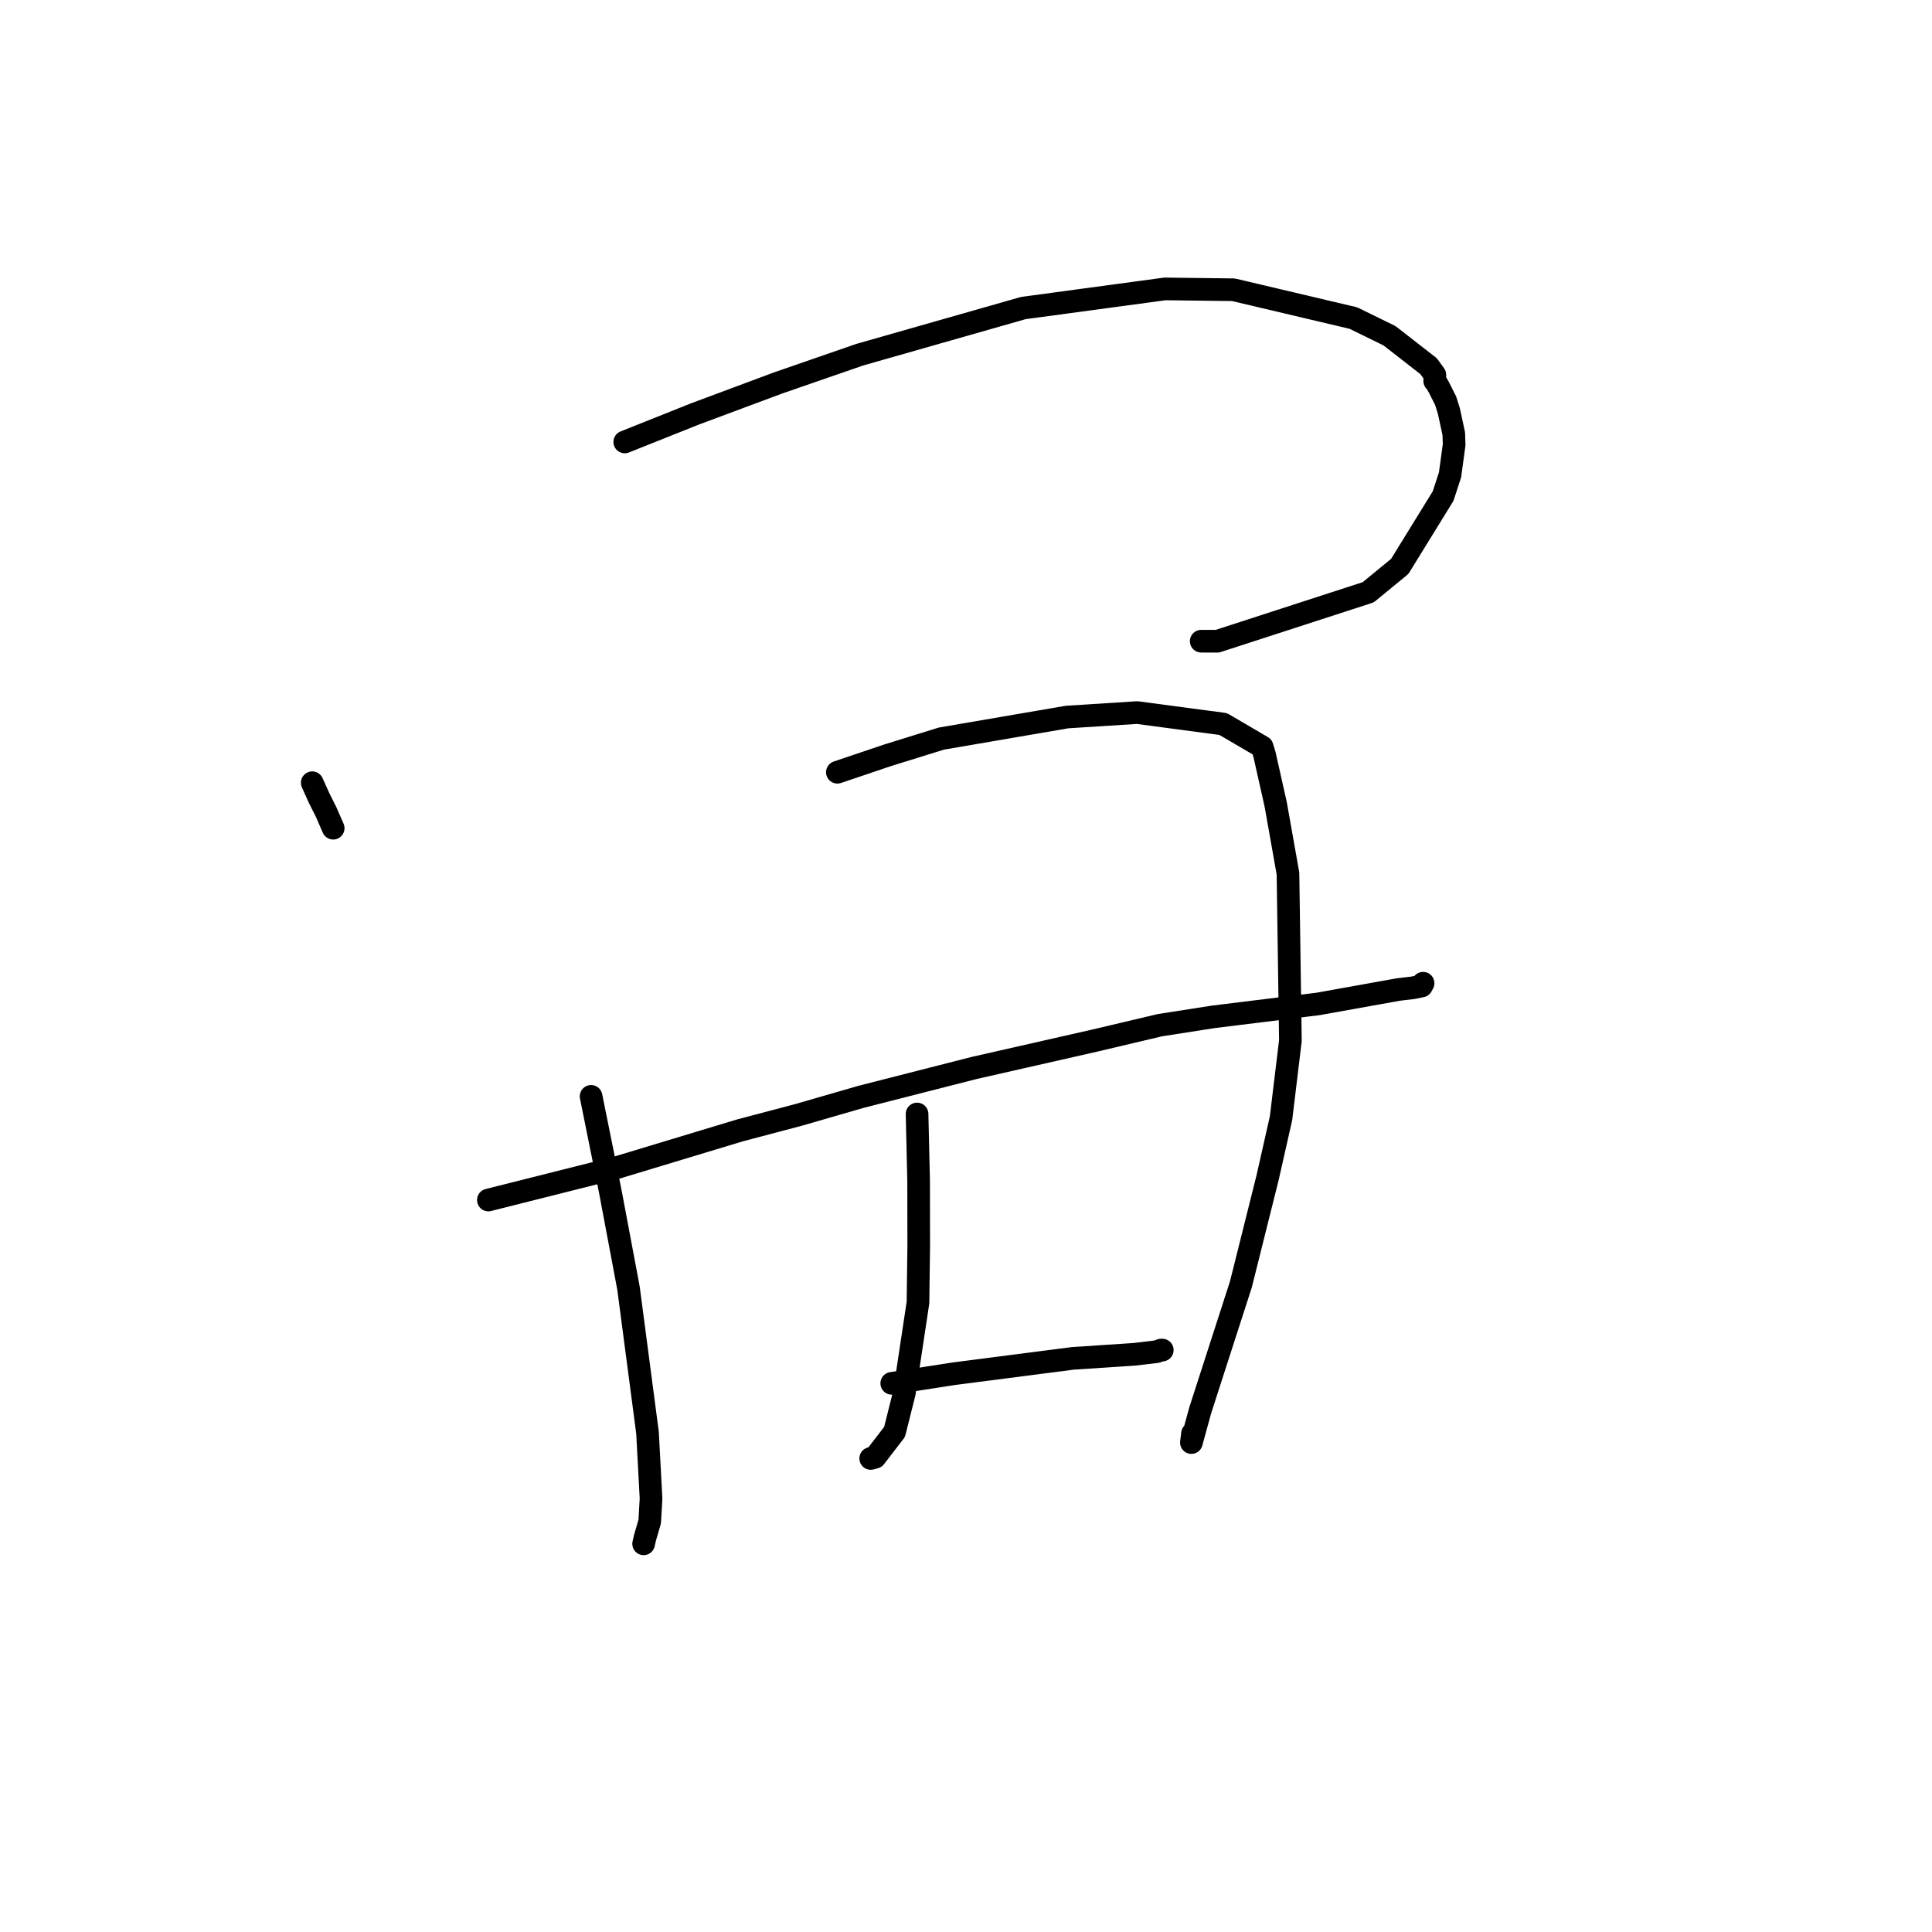 <?xml version="1.0" standalone="no"?>
    <svg width="256" height="256" xmlns="http://www.w3.org/2000/svg" version="1.1">
    <polyline stroke="black" stroke-width="3" stroke-linecap="round" fill="transparent" stroke-linejoin="round" points="41.372 103.715 42.272 105.715 43.232 107.637 43.777 108.89 44.023 109.454 44.148 109.743 " />
        <polyline stroke="black" stroke-width="3" stroke-linecap="round" fill="transparent" stroke-linejoin="round" points="82.783 58.562 92.066 54.857 103.086 50.749 113.919 46.999 135.589 40.82 154.358 38.282 163.434 38.393 179.325 42.144 184.113 44.486 189.294 48.52 190.126 49.668 190.106 50.482 190.25 50.615 190.634 51.272 191.56 53.11 191.989 54.482 192.634 57.477 192.682 58.926 192.137 62.922 191.219 65.732 185.473 75.051 181.293 78.482 161.308 84.966 159.166 84.963 " />
        <polyline stroke="black" stroke-width="3" stroke-linecap="round" fill="transparent" stroke-linejoin="round" points="78.322 145.273 80.898 158.037 83.277 170.672 85.798 189.831 86.266 198.561 86.091 201.616 85.447 203.832 85.323 204.389 85.283 204.565 " />
        <polyline stroke="black" stroke-width="3" stroke-linecap="round" fill="transparent" stroke-linejoin="round" points="110.956 102.326 117.612 100.08 124.734 97.869 141.381 95.013 150.681 94.419 162.074 95.936 167.243 98.96 167.558 100 169.039 106.6 170.663 115.744 170.985 137.882 169.745 148.155 167.97 156.014 164.429 170.174 159.04 186.862 157.866 191.147 158.014 189.947 " />
        <polyline stroke="black" stroke-width="3" stroke-linecap="round" fill="transparent" stroke-linejoin="round" points="121.515 147.607 121.722 156.412 121.736 165.184 121.637 172.595 119.831 184.564 118.531 189.742 115.945 193.098 115.372 193.253 " />
        <polyline stroke="black" stroke-width="3" stroke-linecap="round" fill="transparent" stroke-linejoin="round" points="64.711 159.009 81.535 154.773 98.035 149.785 105.788 147.736 114.089 145.336 129.072 141.513 145.091 137.876 153.671 135.847 160.789 134.735 174.644 133.027 185.338 131.108 187.211 130.888 188.364 130.655 188.484 130.433 188.549 130.315 188.559 130.295 188.566 130.283 " />
        <polyline stroke="black" stroke-width="3" stroke-linecap="round" fill="transparent" stroke-linejoin="round" points="118.161 183.3 126.397 182.026 142.154 179.991 150.34 179.45 153.298 179.097 153.853 178.888 153.96 178.891 154.01 178.893 " />
        </svg>